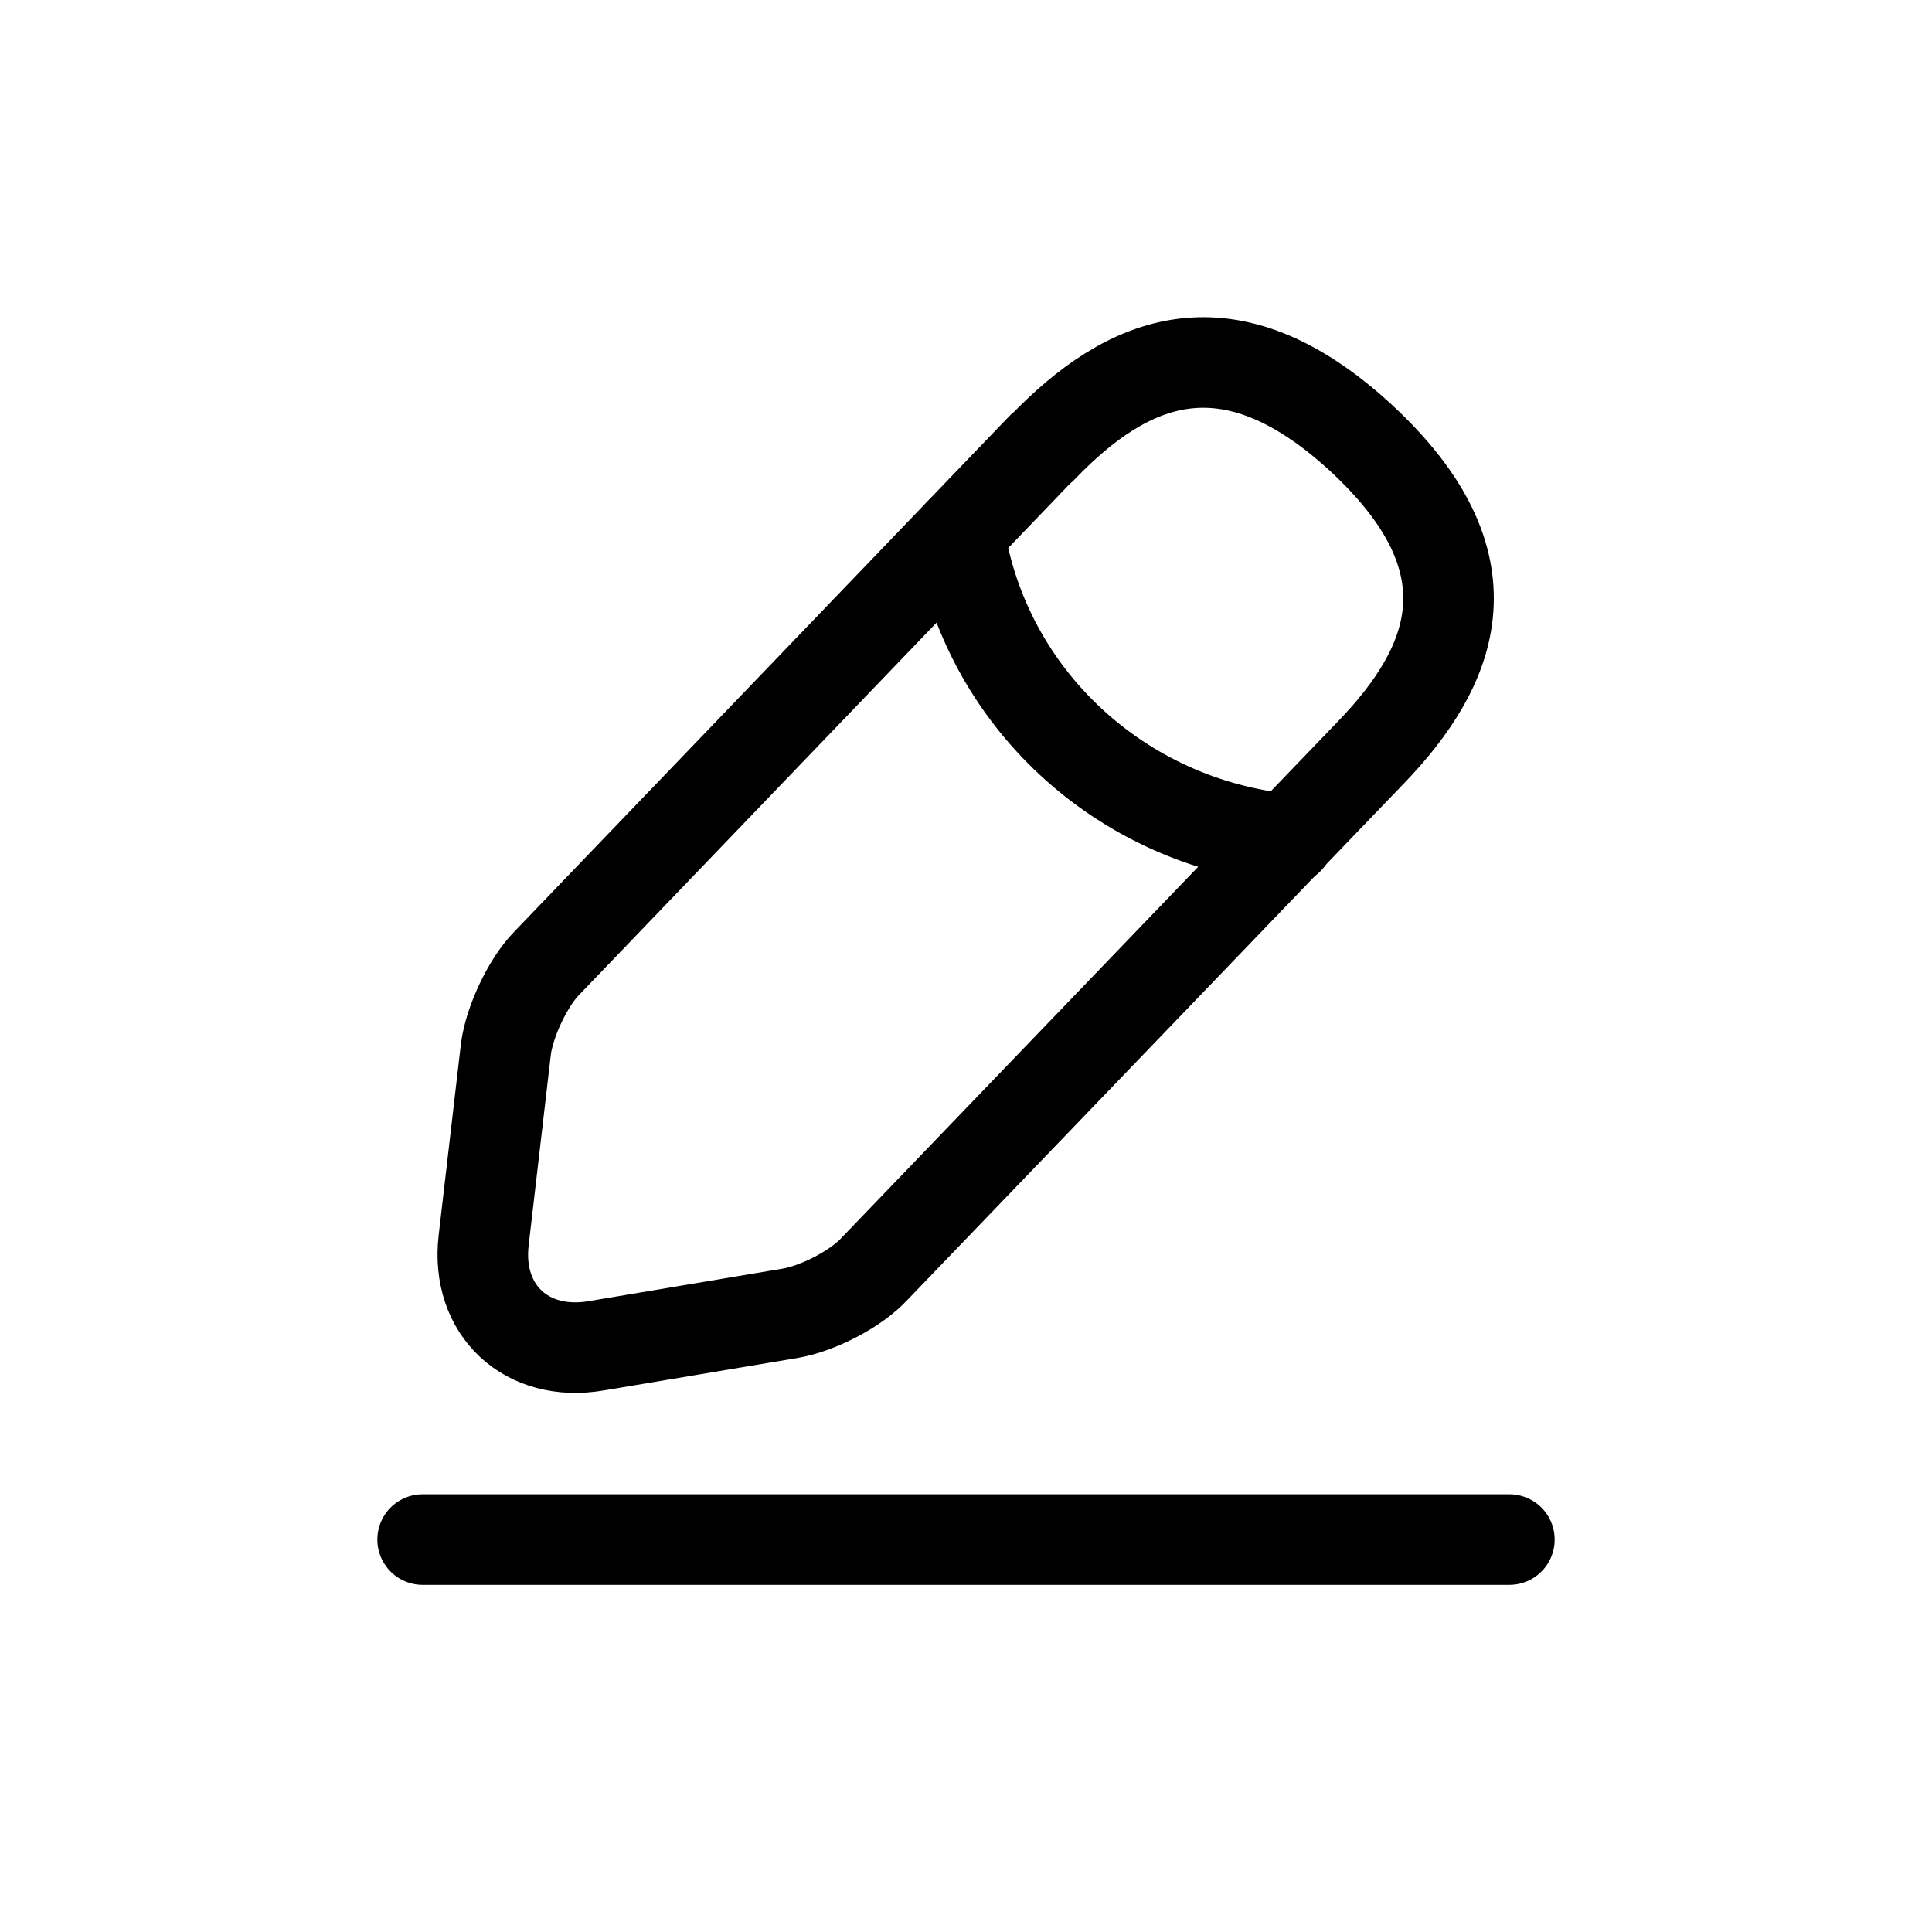 <?xml version="1.0" encoding="UTF-8"?><svg id="a" xmlns="http://www.w3.org/2000/svg" viewBox="0 0 32 32"><path d="M17.26,7.41L9.05,15.96c-.31,.32-.61,.96-.67,1.41l-.37,3.18c-.13,1.15,.71,1.94,1.87,1.74l3.22-.54c.45-.08,1.08-.4,1.39-.74l8.21-8.54c1.42-1.47,2.06-3.16-.15-5.21-2.2-2.03-3.87-1.32-5.29,.16Z" fill="none" stroke="#000" stroke-linecap="round" stroke-linejoin="round" stroke-width="1.5"/><path d="M15.89,8.84c.43,2.71,2.67,4.79,5.45,5.06" fill="none" stroke="#000" stroke-linecap="round" stroke-linejoin="round" stroke-width="1.5"/><path d="M7,25.5H25" fill="none" stroke="#000" stroke-linecap="round" stroke-linejoin="round" stroke-width="1.5"/></svg>
